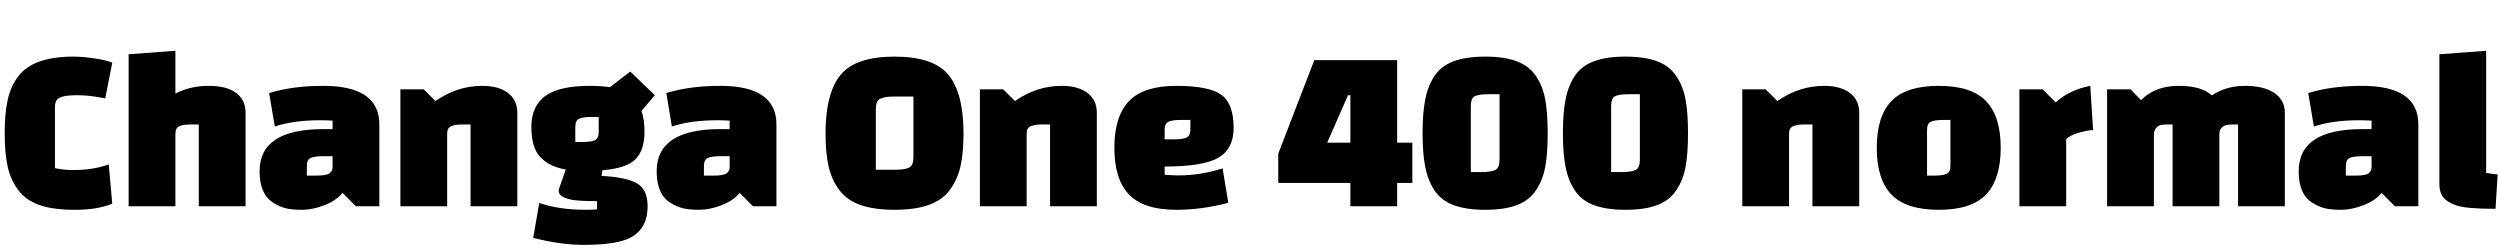<svg xmlns="http://www.w3.org/2000/svg" xmlns:xlink="http://www.w3.org/1999/xlink" width="256.56" height="25.488"><path fill="black" d="M11.16 16.87L11.16 16.87L11.52 20.90Q10.01 21.53 7.73 21.53Q5.45 21.53 4.07 21.05Q2.69 20.57 1.90 19.54Q1.10 18.50 0.79 17.11Q0.48 15.72 0.48 13.68Q0.48 11.64 0.79 10.24Q1.10 8.83 1.90 7.80L1.90 7.80Q3.43 5.81 7.54 5.81L7.54 5.81Q8.45 5.81 9.68 5.99Q10.92 6.17 11.52 6.43L11.52 6.43L10.80 10.10Q9.24 9.77 7.94 9.77Q6.65 9.77 6.14 10.01Q5.64 10.25 5.64 10.97L5.64 10.97L5.64 17.26Q6.58 17.45 7.54 17.45L7.54 17.45Q9.58 17.45 11.16 16.87ZM18 13.78L18 13.78L18 21.17L13.20 21.17L13.20 5.57L18 5.21L18 9.60Q19.54 8.81 21.41 8.81Q23.28 8.81 24.24 9.54Q25.20 10.27 25.20 11.57L25.20 11.57L25.20 21.17L20.40 21.17L20.40 12.77L19.66 12.77Q18.79 12.77 18.40 12.95Q18 13.13 18 13.78ZM33.17 8.81L33.17 8.81Q38.93 8.81 38.93 12.77L38.93 12.77L38.93 21.17L36.53 21.17L35.16 19.80Q34.46 20.62 33.26 21.07Q32.06 21.53 31.00 21.53Q29.93 21.53 29.28 21.36Q28.63 21.19 28.01 20.78L28.01 20.78Q26.64 19.92 26.64 17.57L26.64 17.57Q26.64 13.25 33.17 13.25L33.17 13.25L34.13 13.25L34.13 12.38Q33.36 12.34 32.86 12.34L32.86 12.34Q30.14 12.34 28.20 12.98L28.20 12.98L27.62 9.55Q30.02 8.81 33.17 8.81ZM31.49 17.04L31.49 17.04L31.49 18.02L32.47 18.02Q33.53 18.02 33.83 17.78Q34.13 17.54 34.13 17.16L34.13 17.16L34.13 16.03L33.14 16.03Q32.28 16.03 31.88 16.21Q31.49 16.39 31.49 17.04ZM41.09 9.17L43.49 9.17L44.69 10.37Q46.92 8.81 49.49 8.81L49.49 8.81Q51.17 8.81 52.13 9.54Q53.09 10.27 53.09 11.57L53.09 11.57L53.09 21.17L48.29 21.17L48.29 12.77L47.54 12.77Q46.73 12.77 46.31 12.95Q45.89 13.13 45.89 13.68L45.89 13.68L45.89 21.17L41.09 21.17L41.09 9.17ZM54.72 24.41L54.72 24.41L55.34 20.83Q57.38 21.53 60.12 21.53L60.12 21.53Q60.94 21.53 61.27 21.48L61.27 21.48L61.27 20.64Q59.14 20.64 58.48 20.46Q57.82 20.28 57.61 20.10Q57.41 19.92 57.37 19.80Q57.34 19.68 57.34 19.46L57.34 19.46L58.06 17.40Q56.33 17.09 55.43 16.10Q54.53 15.12 54.53 13.02Q54.53 10.92 55.94 9.86Q57.36 8.81 60.55 8.81L60.55 8.81Q61.70 8.81 62.59 8.95L62.59 8.95L64.68 7.34L67.20 9.77L65.83 11.38Q66.14 12.22 66.14 13.54L66.14 13.54Q66.14 15.43 65.20 16.36Q64.25 17.28 61.82 17.47L61.82 17.47L61.73 18.05Q64.32 18.19 65.39 18.83Q66.46 19.46 66.46 21.17L66.46 21.17Q66.46 24.07 63.65 24.77L63.65 24.77Q62.26 25.13 59.89 25.13Q57.53 25.13 54.72 24.41ZM59.04 13.01L59.04 13.01L59.04 14.57L59.78 14.57Q60.65 14.57 61.04 14.39Q61.44 14.21 61.44 13.56L61.44 13.56L61.44 12.00L60.70 12.00Q59.83 12.00 59.44 12.18Q59.04 12.36 59.04 13.01ZM73.92 8.81L73.92 8.81Q79.68 8.81 79.68 12.77L79.68 12.77L79.68 21.17L77.28 21.17L75.91 19.80Q75.22 20.62 74.02 21.07Q72.82 21.53 71.75 21.53Q70.68 21.53 70.03 21.36Q69.38 21.19 68.76 20.78L68.76 20.78Q67.39 19.92 67.39 17.57L67.39 17.57Q67.39 13.25 73.92 13.25L73.92 13.25L74.88 13.25L74.88 12.38Q74.11 12.34 73.61 12.34L73.61 12.34Q70.90 12.34 68.95 12.98L68.95 12.98L68.38 9.55Q70.78 8.81 73.92 8.81ZM72.24 17.04L72.24 17.04L72.24 18.02L73.22 18.02Q74.28 18.02 74.58 17.78Q74.88 17.54 74.88 17.16L74.88 17.16L74.88 16.03L73.90 16.03Q73.03 16.03 72.64 16.21Q72.24 16.39 72.24 17.04ZM84.72 13.68L84.72 13.68Q84.72 9.58 86.26 7.69Q87.79 5.81 91.80 5.81Q95.81 5.81 97.34 7.69Q98.88 9.58 98.88 13.68L98.88 13.68Q98.88 15.72 98.56 17.11Q98.23 18.50 97.44 19.54Q96.65 20.57 95.26 21.05Q93.86 21.53 91.80 21.53Q89.74 21.53 88.34 21.05Q86.95 20.57 86.16 19.54Q85.37 18.50 85.04 17.11Q84.72 15.72 84.72 13.68ZM89.88 11.18L89.88 11.18L89.88 17.42L91.87 17.42Q92.86 17.42 93.30 17.20Q93.74 16.97 93.74 16.15L93.74 16.15L93.74 9.91L91.73 9.91Q90.77 9.91 90.32 10.14Q89.88 10.37 89.88 11.18ZM100.56 9.17L102.96 9.17L104.16 10.37Q106.39 8.81 108.96 8.81L108.96 8.81Q110.64 8.81 111.60 9.54Q112.56 10.27 112.56 11.57L112.56 11.57L112.56 21.17L107.76 21.17L107.76 12.77L107.02 12.77Q106.20 12.77 105.78 12.95Q105.36 13.13 105.36 13.68L105.36 13.68L105.36 21.17L100.56 21.17L100.56 9.17ZM119.52 17.09L119.52 17.09L119.52 17.93Q120.24 18 120.96 18L120.96 18Q123.19 18 125.47 17.28L125.47 17.28L126.05 20.81Q123.36 21.53 120.72 21.53L120.72 21.53Q117.36 21.53 115.86 19.96Q114.36 18.38 114.36 15.17Q114.36 11.95 115.86 10.38Q117.36 8.81 120.71 8.81Q124.06 8.81 125.33 9.72Q126.60 10.63 126.60 13.13L126.60 13.13Q126.60 15.24 125.08 16.16Q123.55 17.09 119.52 17.09ZM119.52 13.32L119.52 13.32L119.52 14.30L120.50 14.30Q121.37 14.30 121.76 14.12Q122.16 13.94 122.16 13.30L122.16 13.30L122.16 12.31L121.18 12.31Q120.31 12.31 119.92 12.49Q119.52 12.67 119.52 13.32ZM143.38 21.17L138.58 21.17L138.58 18.77L131.18 18.77L131.18 15.77L134.88 6.17L143.38 6.17L143.38 14.64L144.94 14.64L144.94 18.77L143.38 18.77L143.38 21.17ZM138.58 9.77L138.34 9.77L136.20 14.64L138.58 14.64L138.58 9.77ZM147.20 19.52Q146.52 18.48 146.26 17.11Q145.99 15.74 145.99 13.67Q145.99 11.59 146.26 10.22Q146.52 8.86 147.20 7.81Q147.89 6.77 149.17 6.29Q150.46 5.81 152.42 5.81Q154.39 5.81 155.66 6.29Q156.94 6.77 157.63 7.81Q158.33 8.86 158.58 10.22Q158.83 11.59 158.83 13.68Q158.83 15.77 158.58 17.12Q158.33 18.48 157.63 19.52Q156.94 20.57 155.66 21.05Q154.39 21.53 152.42 21.53Q150.46 21.53 149.17 21.05Q147.89 20.57 147.20 19.52ZM150.94 10.94L150.94 10.94L150.94 17.66L151.94 17.66Q153.02 17.66 153.46 17.44Q153.89 17.21 153.89 16.39L153.89 16.39L153.89 9.67L152.76 9.67Q151.70 9.67 151.32 9.89Q150.94 10.10 150.94 10.94ZM161.60 19.52Q160.92 18.48 160.66 17.11Q160.39 15.74 160.39 13.67Q160.39 11.59 160.66 10.22Q160.92 8.86 161.60 7.81Q162.29 6.77 163.57 6.29Q164.86 5.81 166.82 5.81Q168.79 5.81 170.06 6.29Q171.34 6.77 172.03 7.81Q172.73 8.86 172.98 10.22Q173.23 11.59 173.23 13.68Q173.23 15.77 172.98 17.12Q172.73 18.48 172.03 19.52Q171.34 20.57 170.06 21.05Q168.79 21.53 166.82 21.53Q164.86 21.53 163.57 21.05Q162.29 20.57 161.60 19.52ZM165.34 10.94L165.34 10.94L165.34 17.66L166.34 17.66Q167.42 17.66 167.86 17.44Q168.29 17.21 168.29 16.39L168.29 16.39L168.29 9.67L167.16 9.67Q166.10 9.67 165.72 9.89Q165.34 10.10 165.34 10.94ZM178.80 9.17L181.20 9.17L182.40 10.37Q184.63 8.81 187.20 8.81L187.20 8.81Q188.88 8.81 189.84 9.54Q190.80 10.27 190.80 11.57L190.80 11.57L190.80 21.17L186.00 21.17L186.00 12.77L185.26 12.77Q184.44 12.77 184.02 12.95Q183.60 13.13 183.60 13.68L183.60 13.68L183.60 21.17L178.80 21.17L178.80 9.17ZM194.10 19.96Q192.60 18.38 192.60 15.17Q192.60 11.95 194.10 10.38Q195.60 8.81 198.96 8.81Q202.32 8.81 203.82 10.38Q205.32 11.95 205.32 15.17Q205.32 18.38 203.82 19.96Q202.32 21.53 198.96 21.53Q195.60 21.53 194.10 19.96ZM197.76 13.32L197.76 13.32L197.76 18.02L198.50 18.02Q199.37 18.02 199.76 17.84Q200.16 17.66 200.16 17.02L200.16 17.02L200.16 12.31L199.42 12.31Q198.55 12.31 198.16 12.49Q197.76 12.67 197.76 13.32ZM207.24 21.17L207.24 9.17L209.64 9.17L210.96 10.51Q212.38 9.22 214.51 8.81L214.51 8.81L214.80 13.34Q214.22 13.37 213.30 13.63Q212.38 13.90 212.04 14.30L212.04 14.30L212.04 21.17L207.24 21.17ZM222.96 21.17L222.96 12.77L222.62 12.77Q222.07 12.77 221.80 12.82Q221.52 12.86 221.28 13.12Q221.04 13.37 221.04 13.87L221.04 13.87L221.04 21.17L216.24 21.17L216.24 9.17L218.64 9.17L219.72 10.27Q221.18 8.81 223.56 8.81Q225.94 8.81 226.99 9.79L226.99 9.79Q228.46 8.81 230.39 8.81Q232.32 8.81 233.40 9.54Q234.48 10.27 234.48 11.57L234.48 11.57L234.48 21.17L229.68 21.17L229.68 12.77L229.34 12.77Q228.84 12.77 228.55 12.82Q228.26 12.86 228.02 13.08Q227.78 13.30 227.76 13.73L227.76 13.73L227.76 21.17L222.96 21.17ZM242.42 8.81L242.42 8.81Q248.18 8.81 248.18 12.77L248.18 12.77L248.18 21.17L245.78 21.17L244.42 19.80Q243.72 20.62 242.52 21.07Q241.32 21.53 240.25 21.53Q239.18 21.53 238.54 21.36Q237.89 21.19 237.26 20.78L237.26 20.78Q235.90 19.92 235.90 17.57L235.90 17.57Q235.90 13.25 242.42 13.25L242.42 13.25L243.38 13.25L243.38 12.38Q242.62 12.34 242.11 12.34L242.11 12.34Q239.40 12.34 237.46 12.98L237.46 12.98L236.88 9.55Q239.28 8.81 242.42 8.81ZM240.74 17.04L240.74 17.04L240.74 18.02L241.73 18.02Q242.78 18.02 243.08 17.78Q243.38 17.54 243.38 17.16L243.38 17.16L243.38 16.03L242.40 16.03Q241.54 16.03 241.14 16.21Q240.74 16.39 240.74 17.04ZM250.34 5.57L255.14 5.21L255.14 17.74Q255.91 17.88 256.32 17.90L256.32 17.90L256.10 21.43Q253.03 21.43 252.05 21.07L252.05 21.07Q250.82 20.62 250.54 19.92L250.54 19.92Q250.34 19.49 250.34 18.91L250.34 18.91L250.34 5.57Z"/></svg>